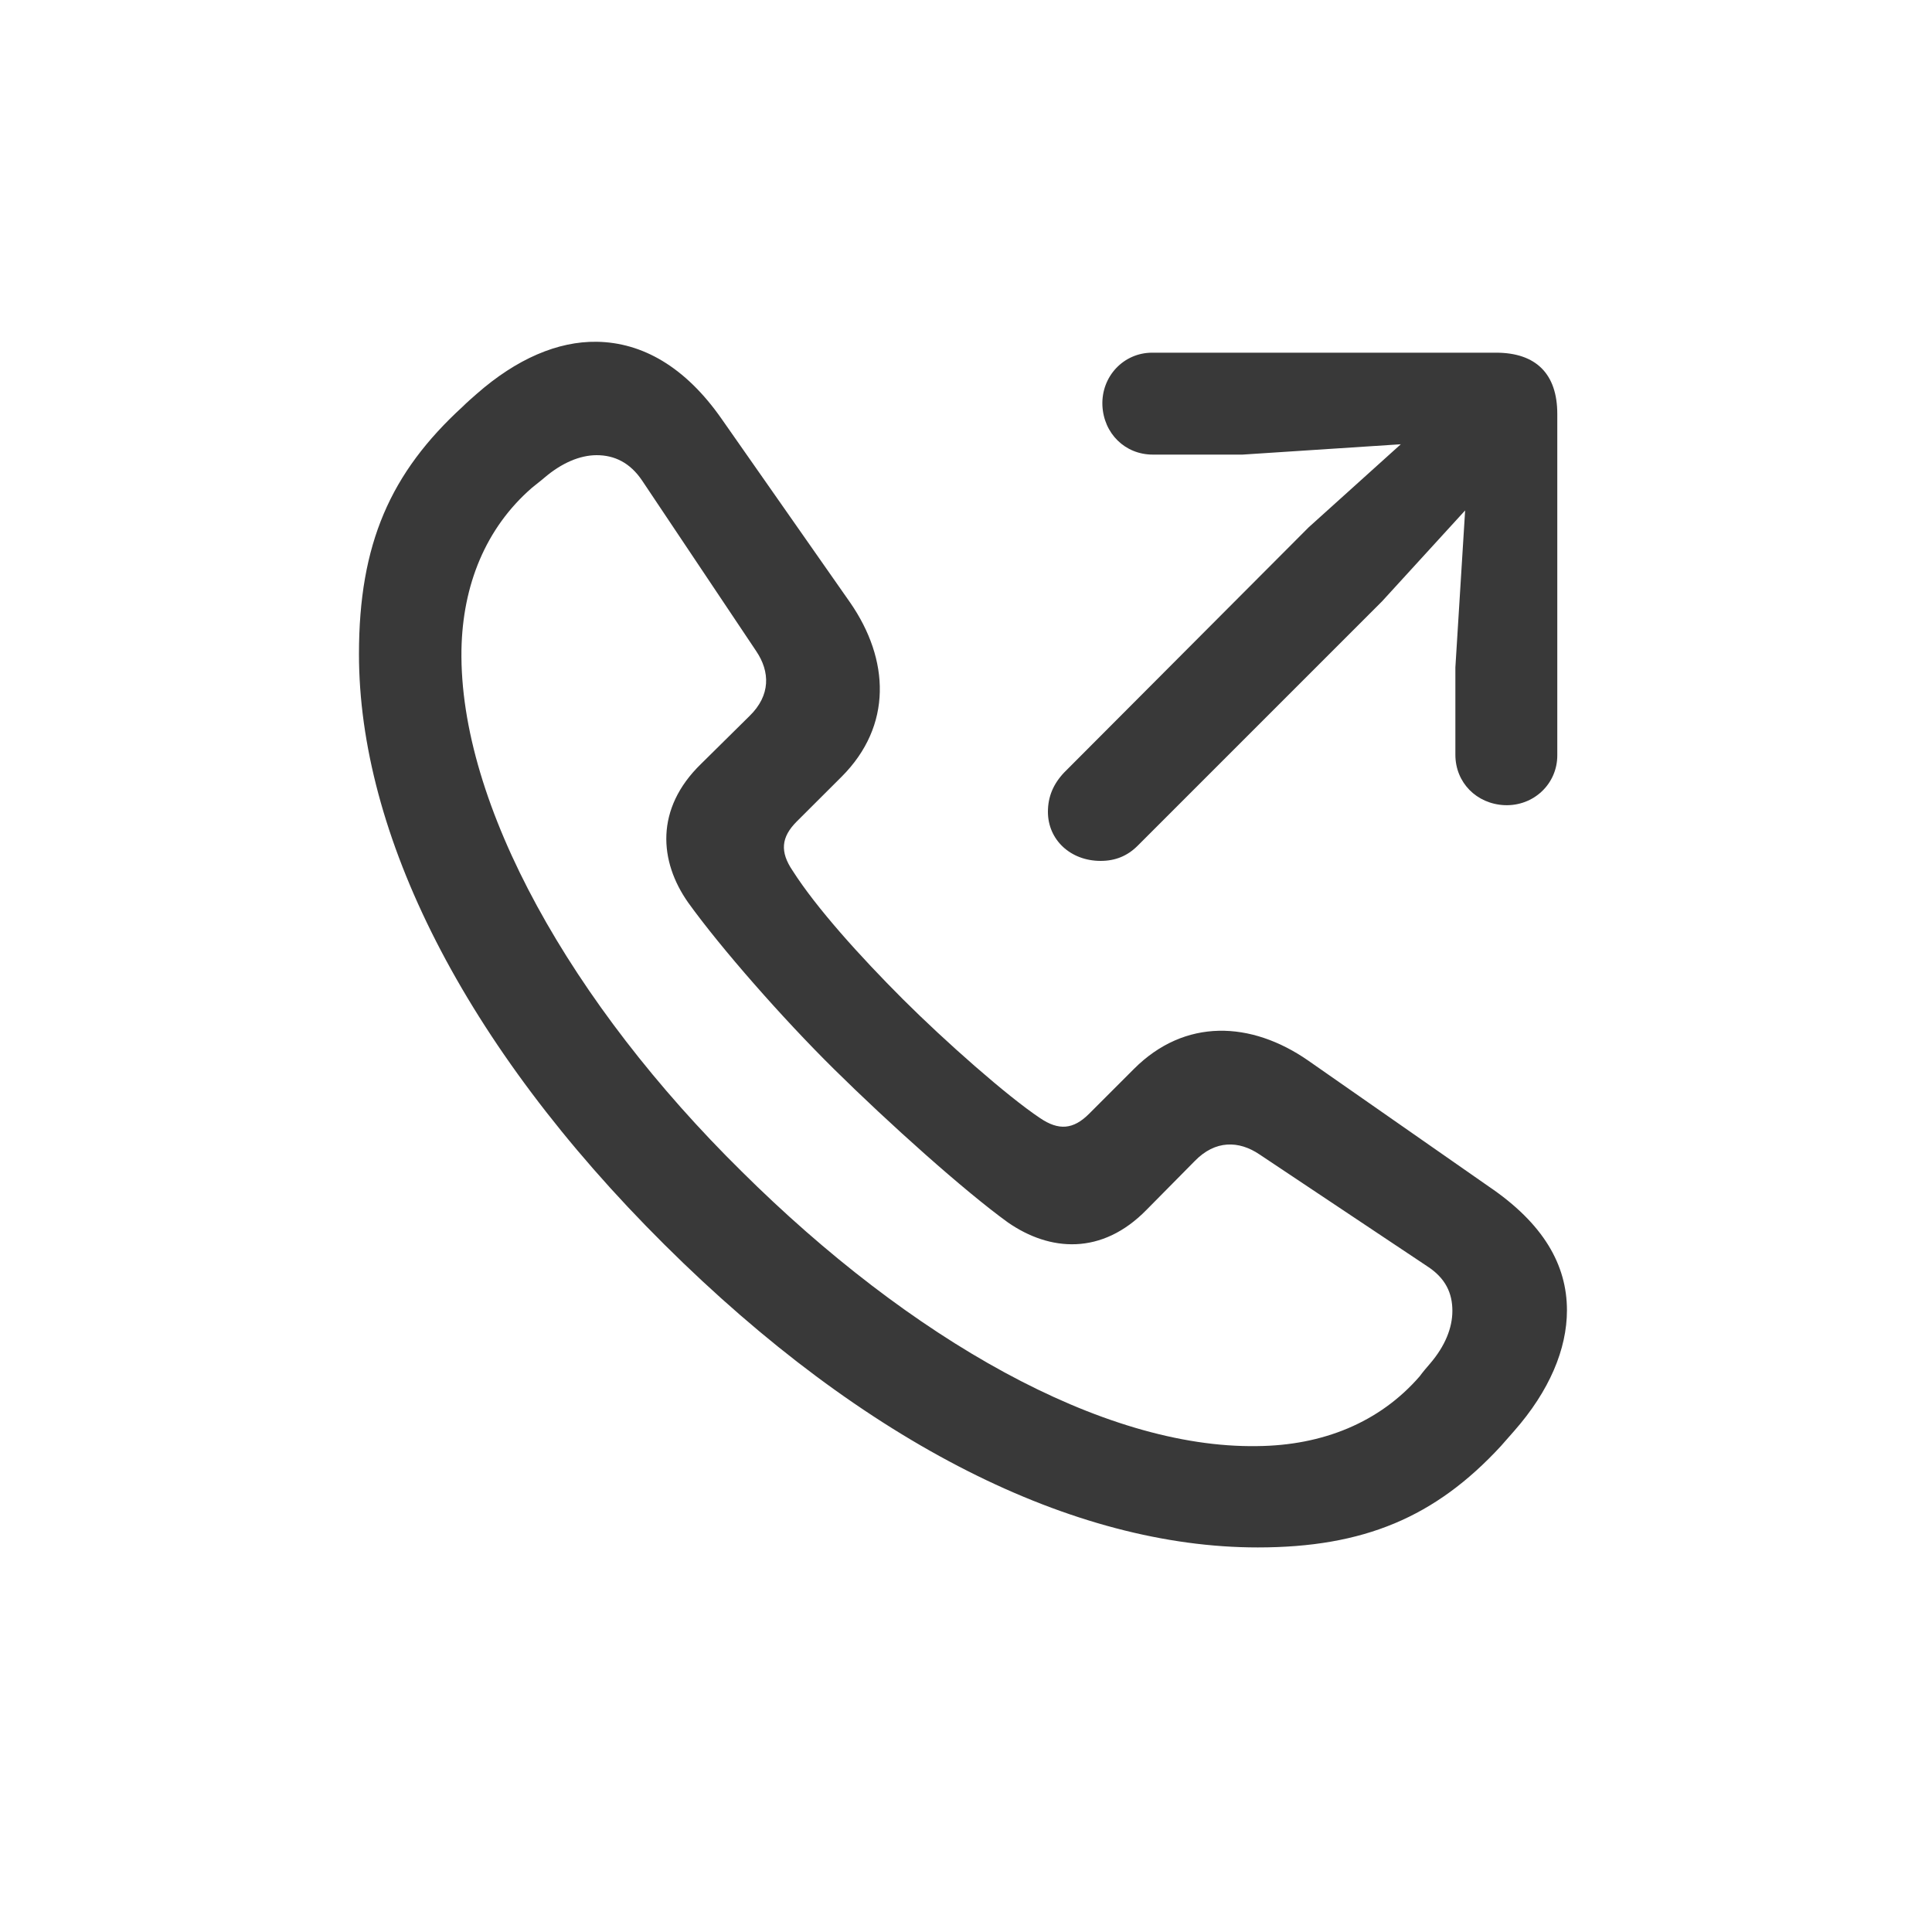 <svg width="20" height="20" viewBox="0 0 20 20" fill="none" xmlns="http://www.w3.org/2000/svg">
<path d="M13.02 16.019C14.118 16.019 14.859 15.705 15.537 14.97C15.581 14.92 15.631 14.864 15.675 14.813C16.039 14.399 16.221 13.966 16.221 13.564C16.221 13.093 15.977 12.666 15.412 12.283L13.541 10.978C12.951 10.569 12.266 10.538 11.739 11.065L11.274 11.53C11.111 11.693 10.96 11.706 10.766 11.574C10.427 11.348 9.787 10.783 9.347 10.344C8.901 9.898 8.449 9.396 8.205 9.013C8.073 8.818 8.085 8.667 8.248 8.504L8.713 8.04C9.24 7.512 9.209 6.828 8.801 6.238L7.47 4.336C7.093 3.796 6.648 3.545 6.177 3.538C5.775 3.532 5.348 3.714 4.934 4.078C4.884 4.122 4.833 4.166 4.789 4.21C4.042 4.894 3.716 5.629 3.716 6.771C3.716 8.623 4.789 10.808 6.88 12.886C8.958 14.951 11.117 16.019 13.02 16.019ZM11.394 8.912C11.544 8.912 11.67 8.862 11.777 8.755L14.307 6.225L15.167 5.284L15.066 6.909V7.813C15.066 8.102 15.286 8.322 15.575 8.335C15.876 8.347 16.121 8.115 16.121 7.82V4.285C16.121 3.871 15.901 3.651 15.487 3.651H11.927C11.632 3.651 11.4 3.896 11.412 4.197C11.425 4.486 11.645 4.706 11.934 4.706H12.863L14.501 4.599L13.547 5.459L11.017 7.996C10.904 8.115 10.848 8.247 10.848 8.404C10.848 8.692 11.08 8.912 11.394 8.912ZM13.013 14.97C11.412 14.995 9.422 13.859 7.677 12.126C5.919 10.394 4.752 8.328 4.777 6.727C4.789 6.056 5.028 5.466 5.505 5.051C5.549 5.014 5.593 4.982 5.637 4.944C5.813 4.794 6.001 4.712 6.177 4.712C6.359 4.712 6.522 4.788 6.648 4.976L7.828 6.74C7.972 6.953 7.979 7.198 7.759 7.412L7.257 7.908C6.779 8.372 6.823 8.918 7.125 9.345C7.464 9.816 8.098 10.538 8.631 11.065C9.203 11.63 9.981 12.327 10.433 12.654C10.866 12.955 11.406 12.999 11.871 12.522L12.367 12.02C12.58 11.8 12.825 11.806 13.039 11.951L14.771 13.106C14.966 13.231 15.035 13.388 15.035 13.57C15.035 13.746 14.96 13.934 14.803 14.117C14.765 14.161 14.733 14.198 14.696 14.248C14.281 14.726 13.691 14.964 13.013 14.97Z" fill="#393939"/>
</svg>
